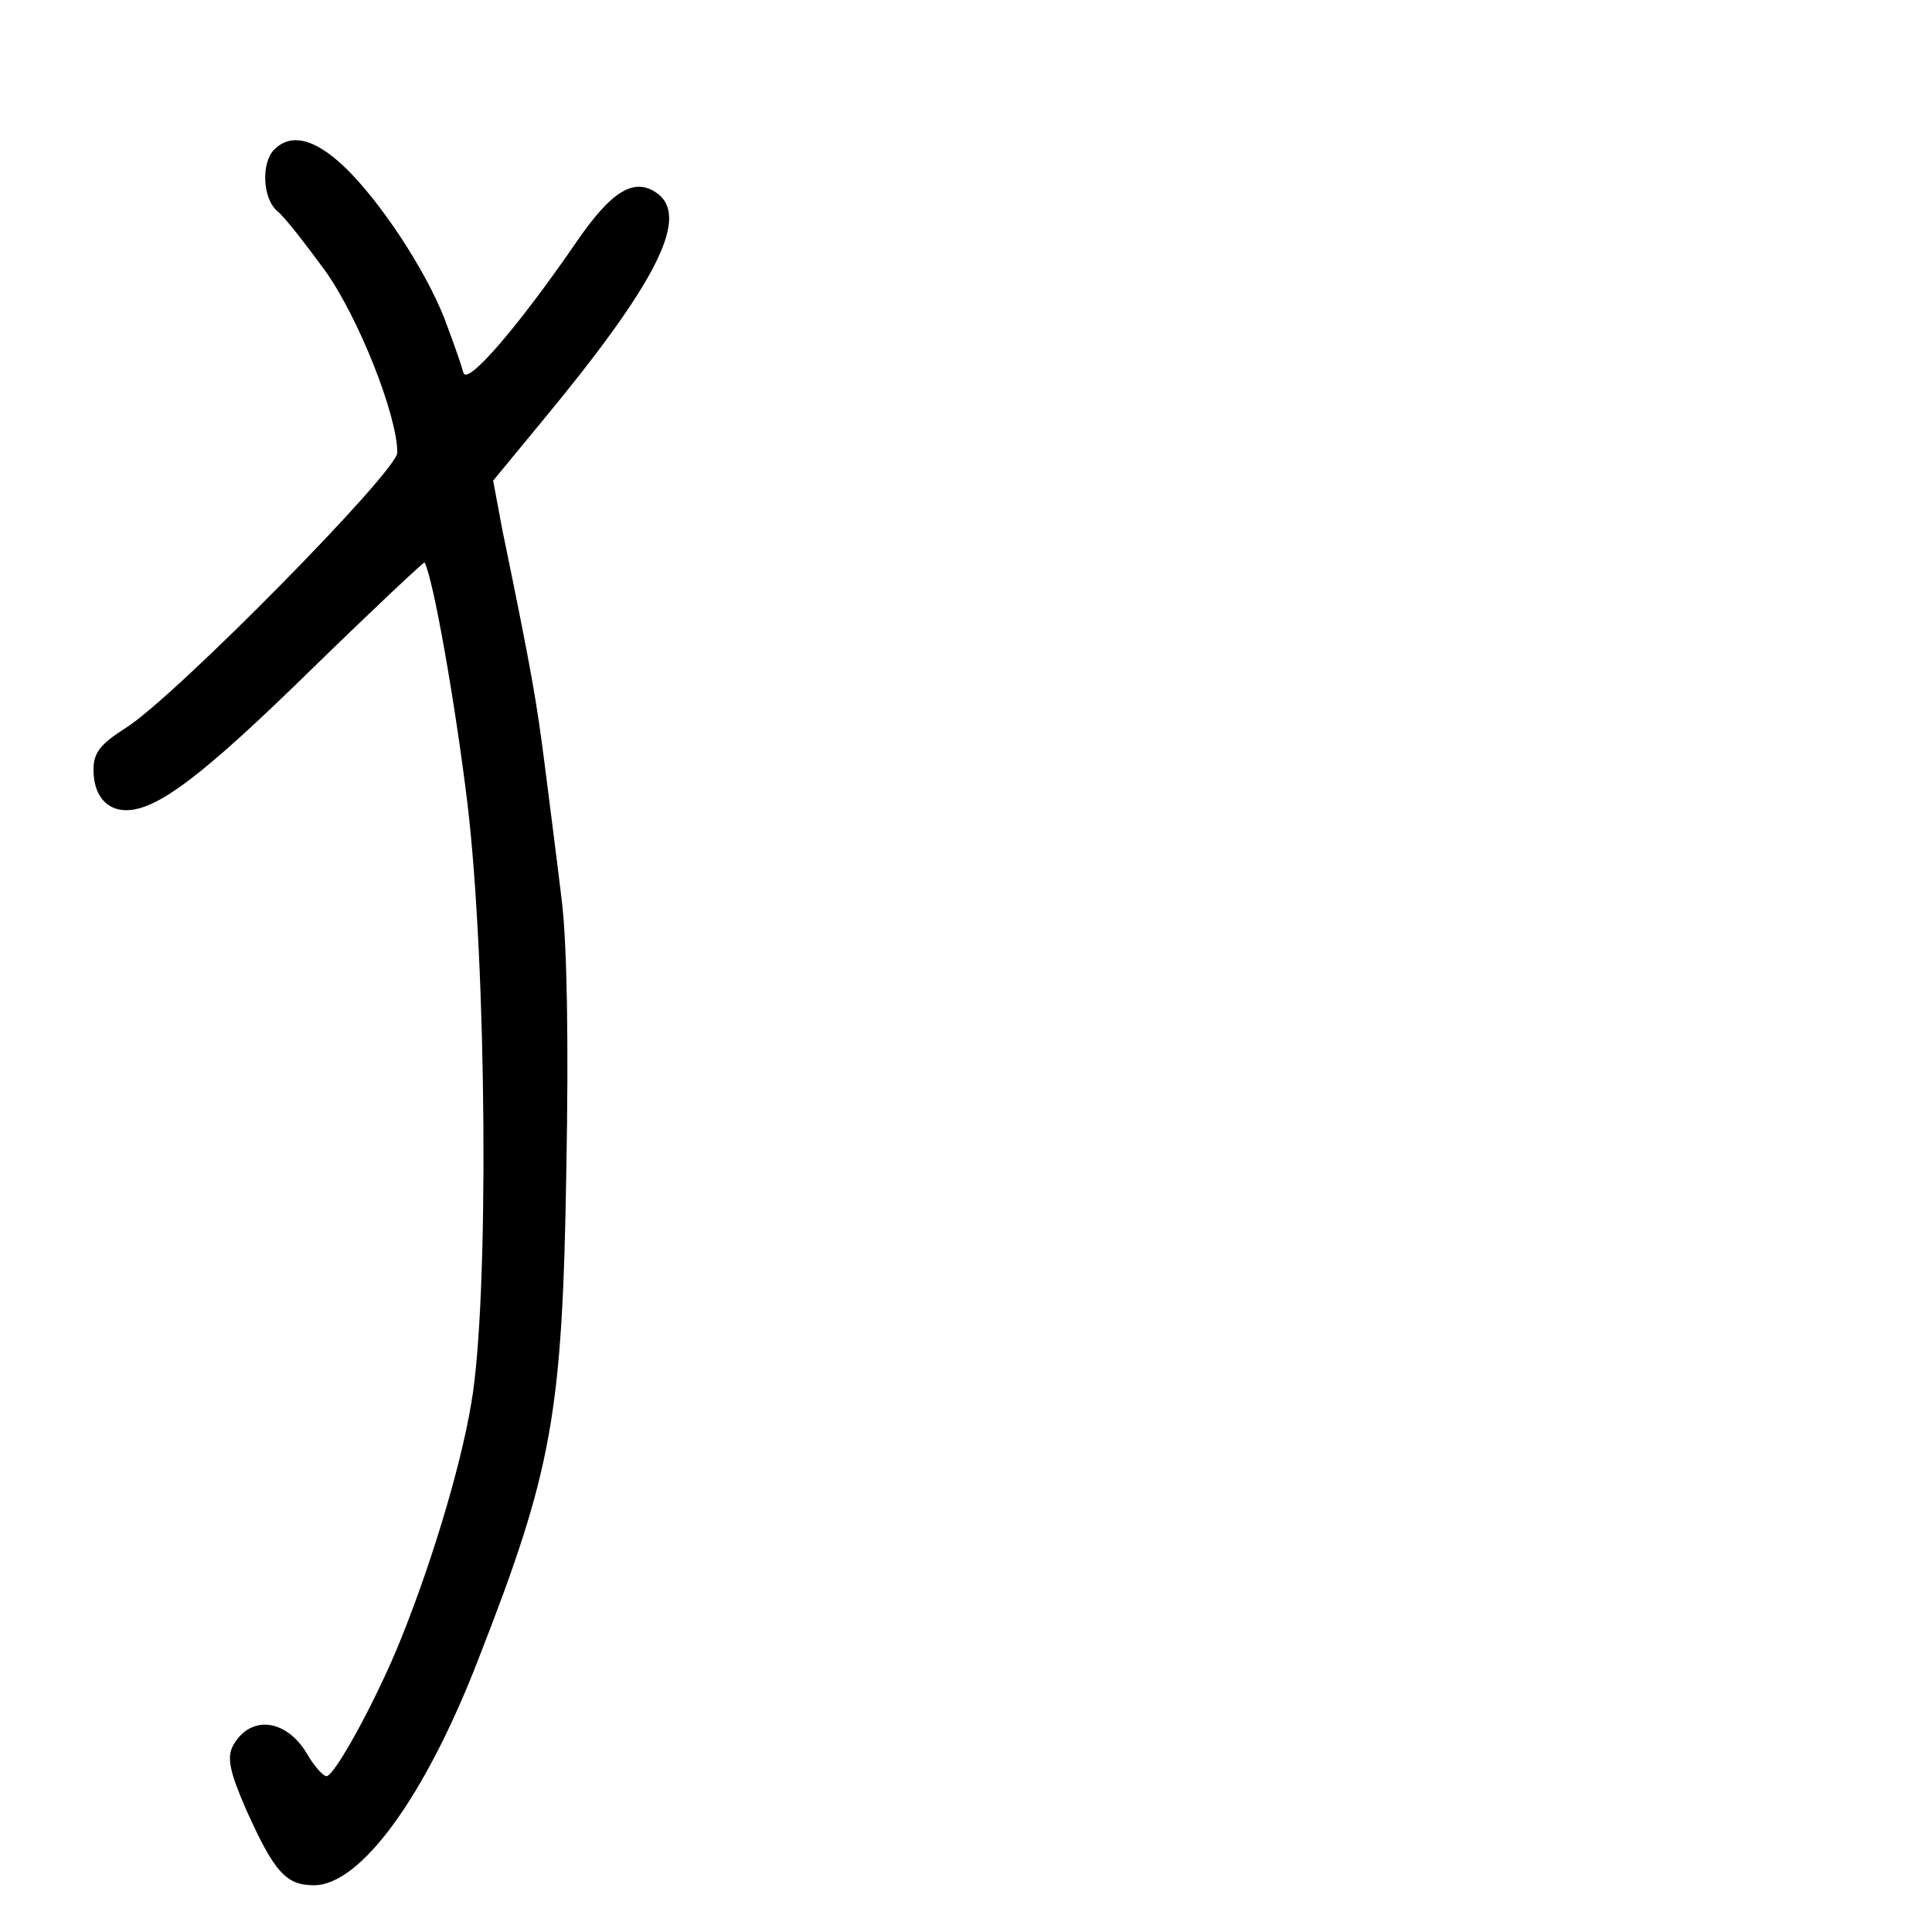 <?xml version="1.0" standalone="no"?>
<!DOCTYPE svg PUBLIC "-//W3C//DTD SVG 20010904//EN"
 "http://www.w3.org/TR/2001/REC-SVG-20010904/DTD/svg10.dtd">
<svg version="1.0" xmlns="http://www.w3.org/2000/svg"
 width="248pt" height="248pt" viewBox="0 0 248 248"
 preserveAspectRatio="xMidYMid meet">
<g transform="translate(0,248) scale(0.1,-0.1)"
fill="#000000" stroke="none">
<path d="M352 2288 c-17 -17 -15 -63 4 -79 9 -7 36 -42 61 -76 43 -60 93 -186
93 -234 0 -24 -286 -314 -348 -353 -33 -21 -42 -32 -42 -54 0 -32 16 -52 42
-52 40 0 99 45 237 180 79 77 145 139 146 138 11 -20 39 -178 55 -309 25 -209
28 -638 5 -770 -14 -85 -55 -219 -97 -319 -31 -73 -79 -160 -89 -160 -4 0 -16
13 -25 29 -27 45 -73 50 -95 10 -8 -15 -4 -34 17 -82 36 -80 51 -97 87 -97 60
0 143 114 211 290 95 243 108 314 113 630 3 159 1 289 -6 345 -6 50 -16 128
-22 175 -10 78 -16 115 -54 299 l-12 64 61 74 c146 176 190 261 152 293 -30
24 -60 7 -107 -62 -73 -106 -138 -182 -144 -167 -2 8 -11 34 -20 58 -21 61
-77 149 -125 199 -42 43 -75 53 -98 30z"/>
</g>
</svg>
